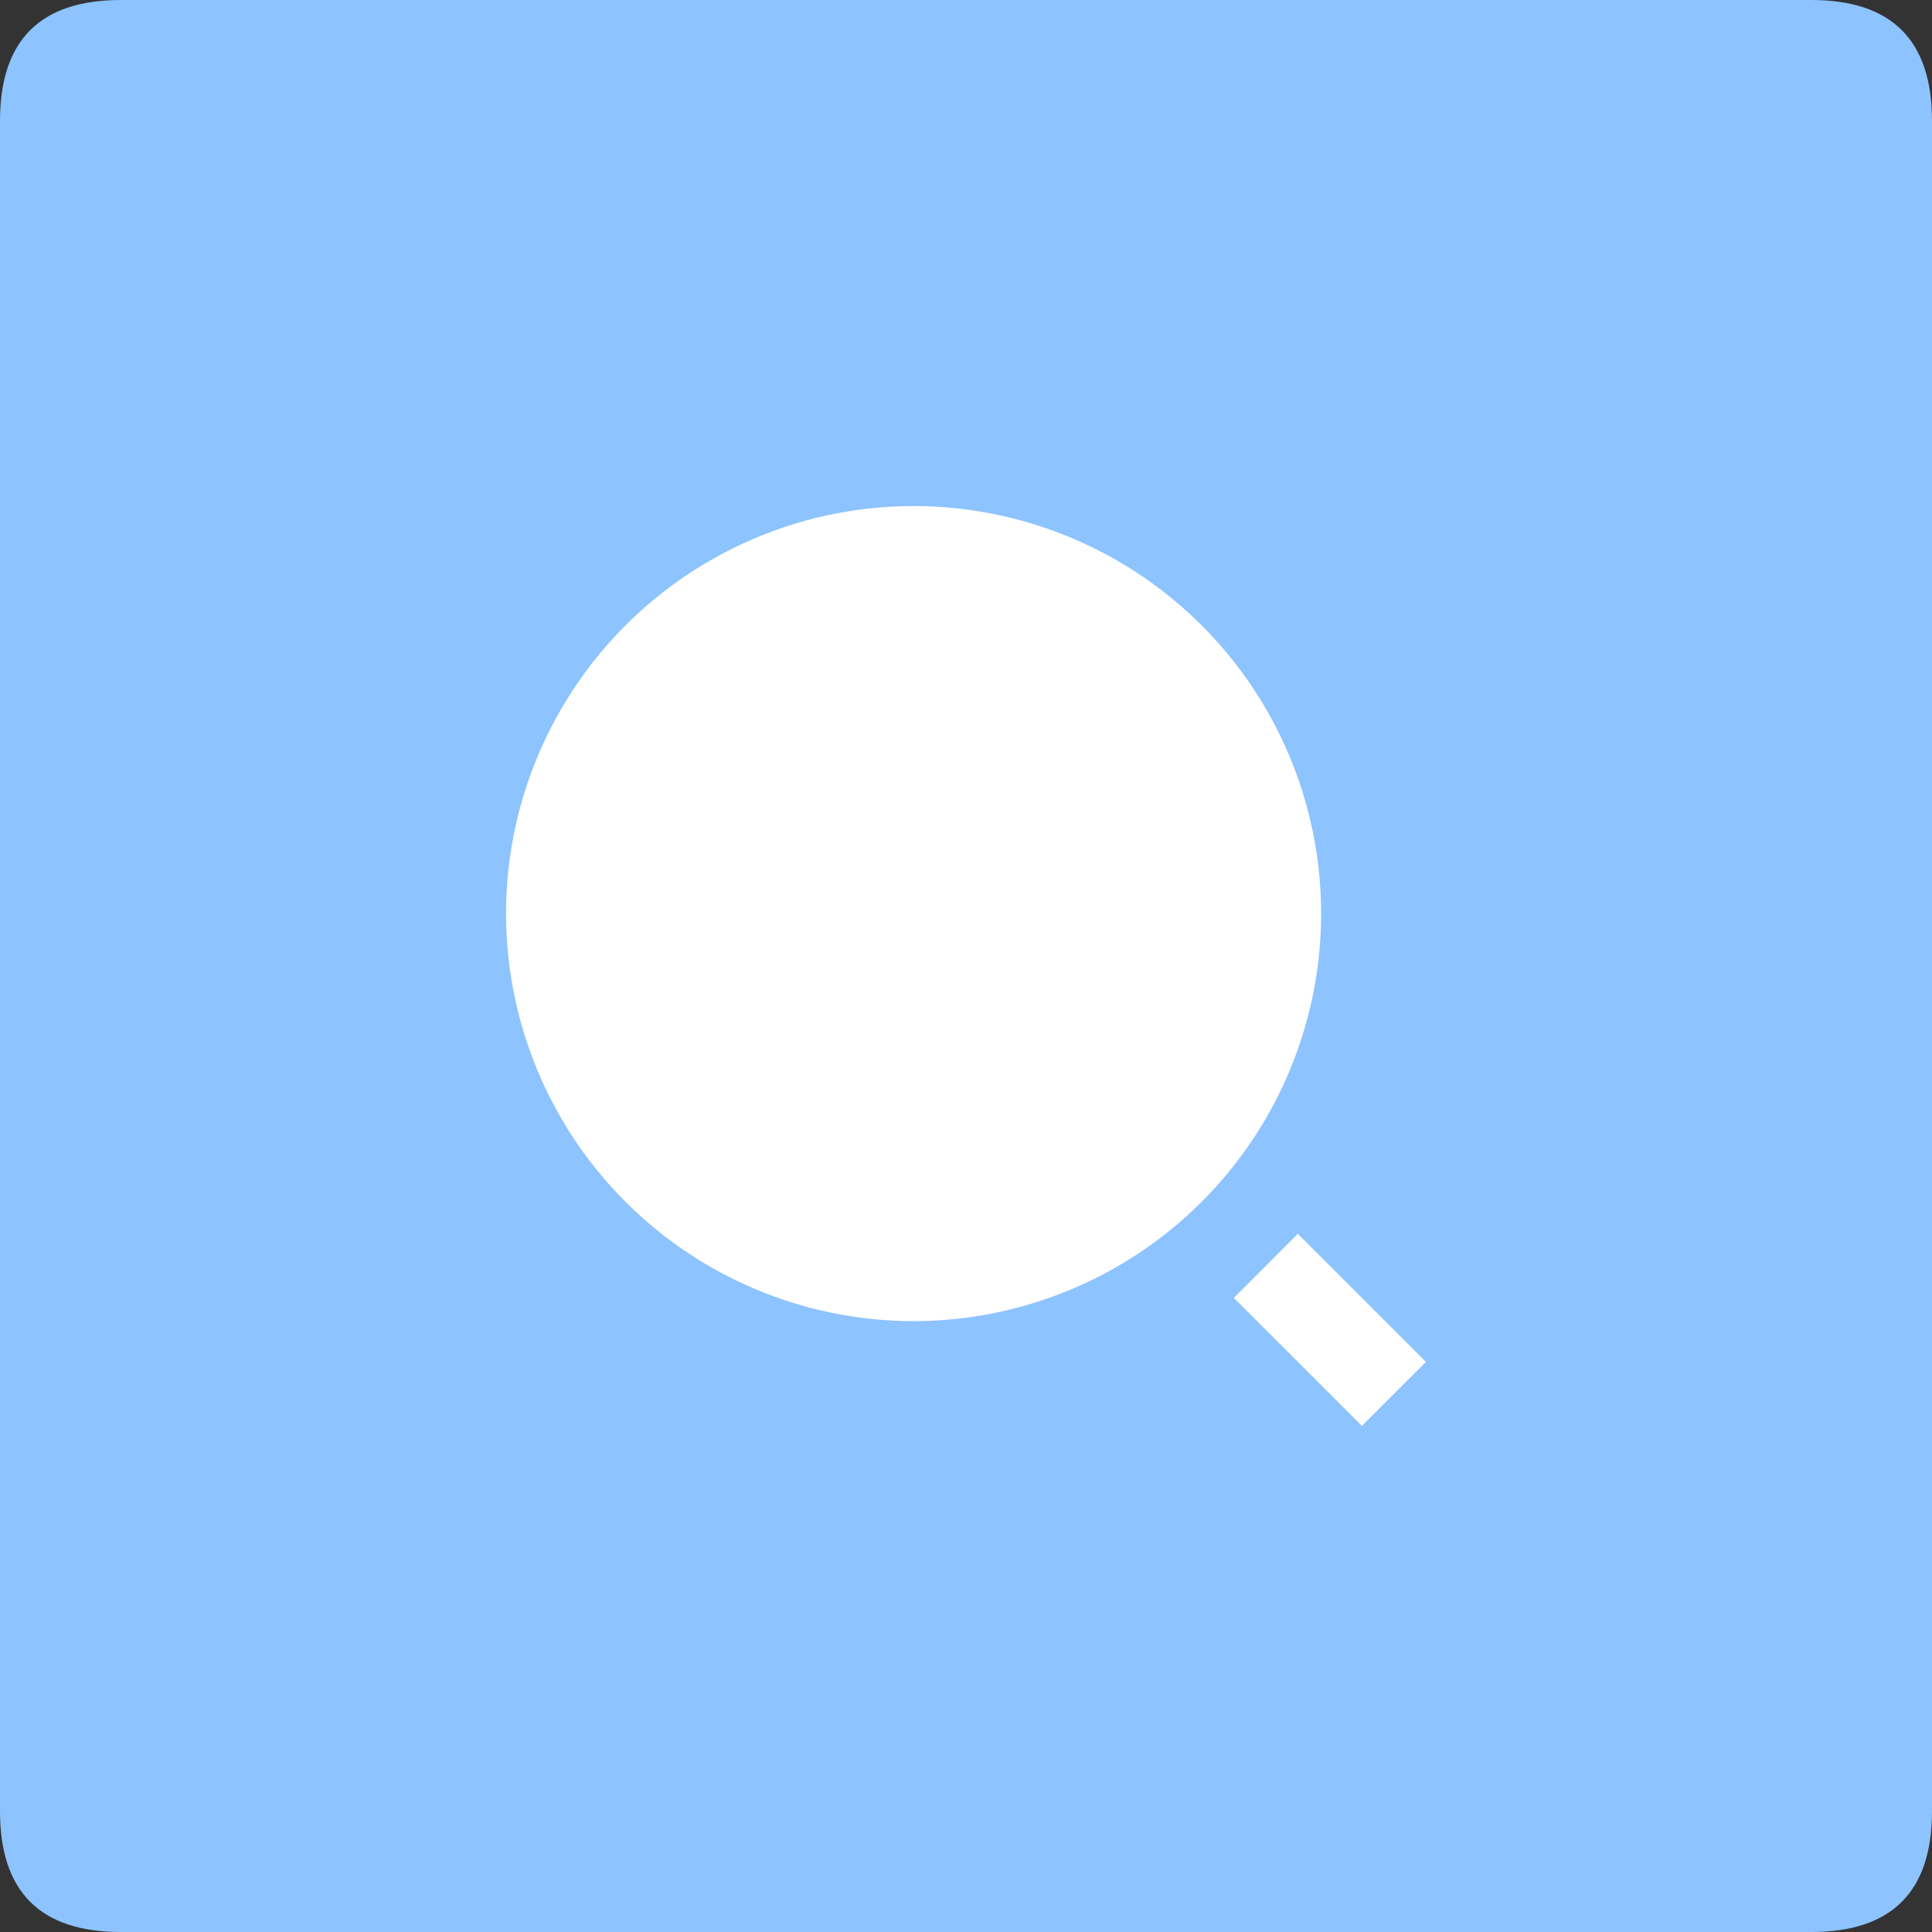<?xml version="1.0" standalone="no"?><!DOCTYPE svg PUBLIC "-//W3C//DTD SVG 1.1//EN" "http://www.w3.org/Graphics/SVG/1.1/DTD/svg11.dtd"><svg t="1739618925618" class="icon" viewBox="0 0 1024 1024" version="1.1" xmlns="http://www.w3.org/2000/svg" p-id="4463" xmlns:xlink="http://www.w3.org/1999/xlink" width="200" height="200"><rect x="0" y="0" width="1024" height="1024" fill="#333333" stroke="none"/><path d="M0 0m64 0l896 0q64 0 64 64l0 896q0 64-64 64l-896 0q-64 0-64-64l0-896q0-64 64-64Z" fill="#8DC3FF" p-id="4464"></path><path d="M484.224 268.224a216.064 216.064 0 0 1 216 216 216.064 216.064 0 0 1-216 216 216.064 216.064 0 0 1-216-216 216.064 216.064 0 0 1 216-216z m203.648 385.728l67.904 67.872-33.952 33.92-67.872-67.84 33.92-33.952z" fill="#FFFFFF" p-id="4465"></path></svg>